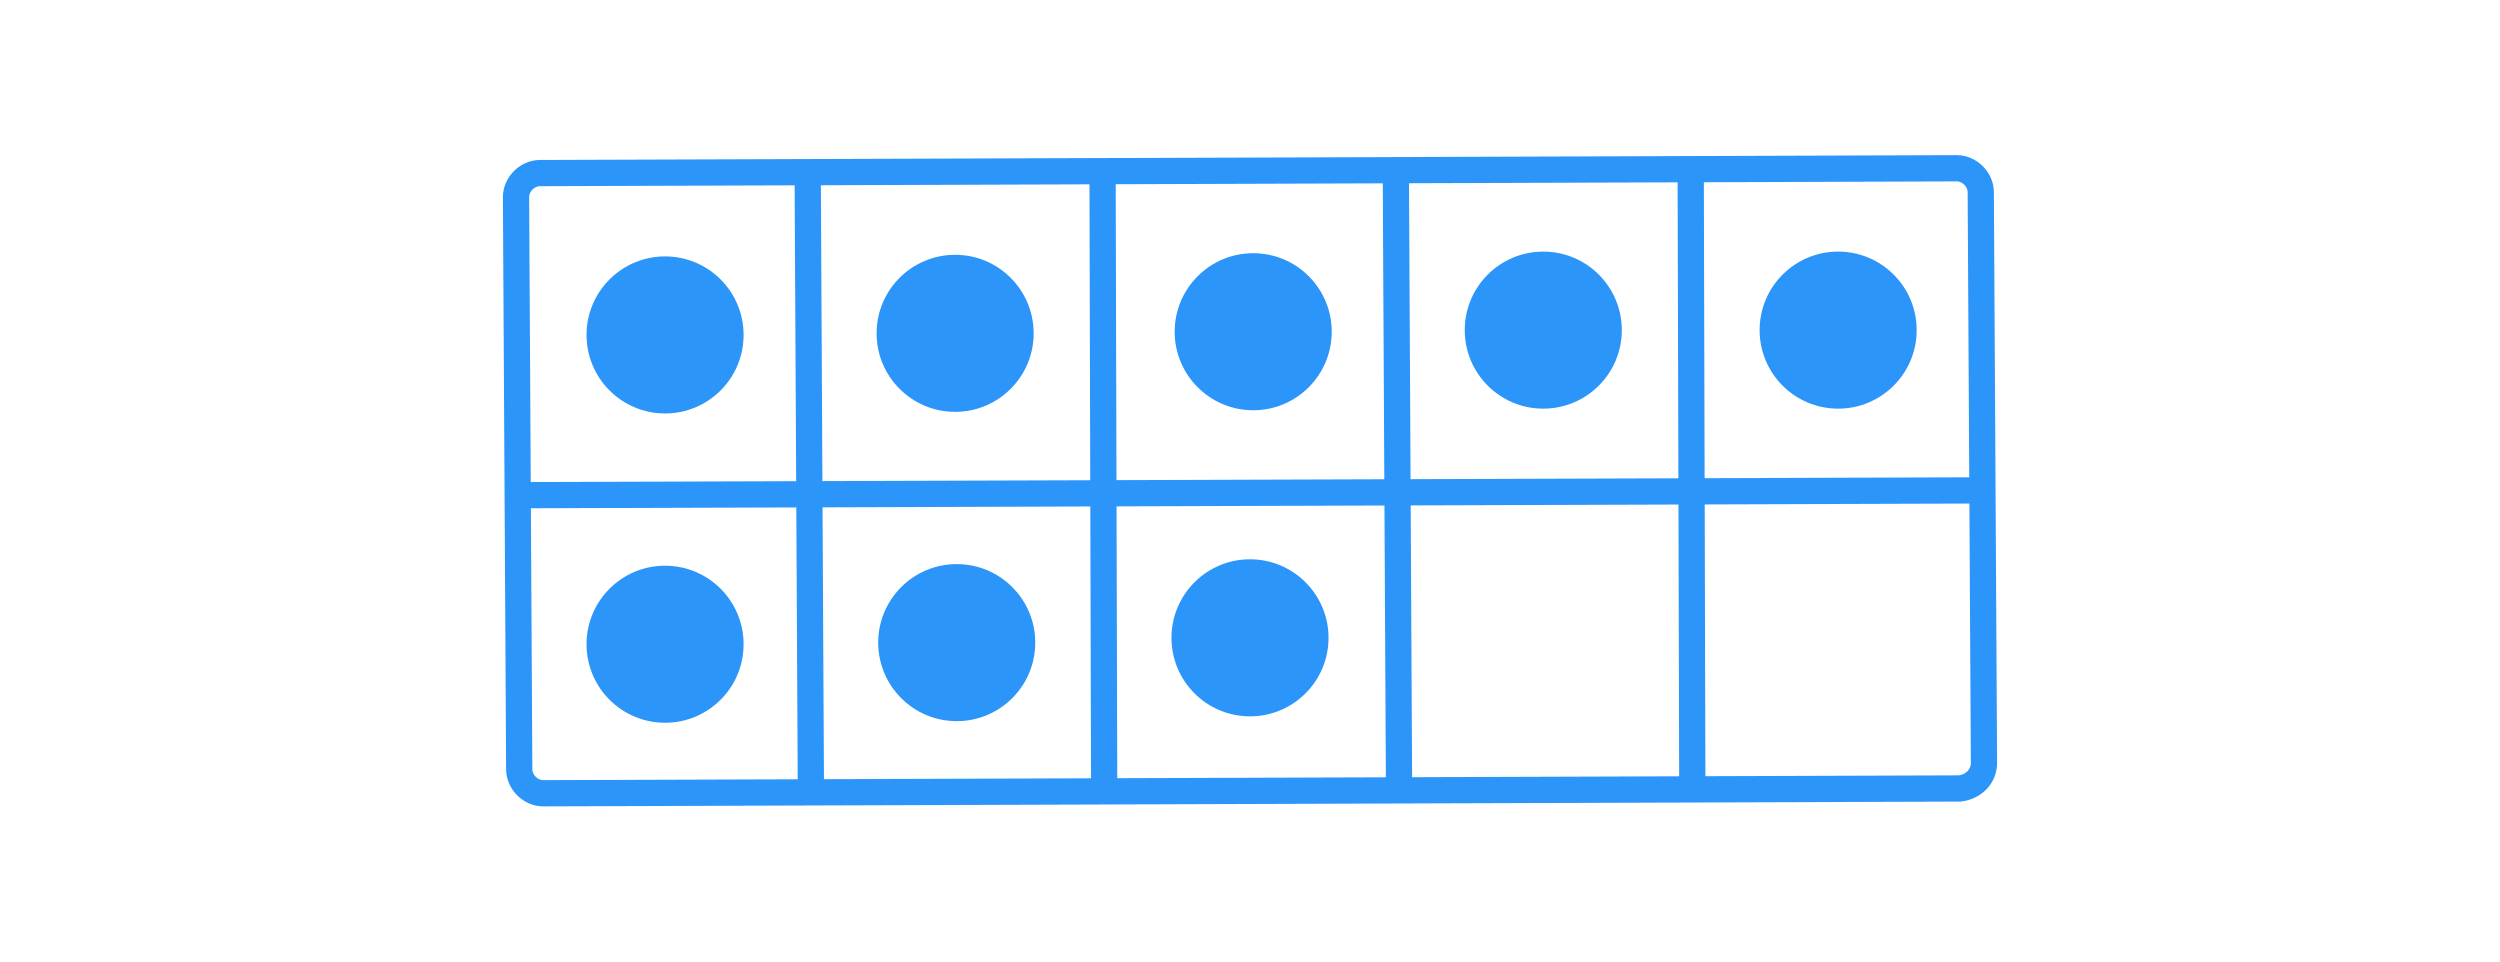 <?xml version="1.0" encoding="utf-8"?>
<!-- Generator: Adobe Illustrator 24.1.1, SVG Export Plug-In . SVG Version: 6.00 Build 0)  -->
<svg version="1.1" id="Layer_1" xmlns="http://www.w3.org/2000/svg" xmlns:xlink="http://www.w3.org/1999/xlink" x="0px" y="0px"
	 viewBox="0 0 156 60" style="enable-background:new 0 0 156 60;" xml:space="preserve">
<style type="text/css">
	.st0{fill:none;stroke:#2b95f9;stroke-width:1.637;stroke-miterlimit:10;}
	.st1{fill:#2b95f9;}
</style>
<g>
	<path class="st0" d="M123.8,47.6L123.6,12c0-0.8-0.7-1.5-1.5-1.5l-88.4,0.3c-0.8,0-1.5,0.7-1.5,1.5L32.4,48c0,0.8,0.7,1.5,1.5,1.5
		l88.4-0.3C123.1,49.1,123.8,48.5,123.8,47.6z"/>
	<line class="st0" x1="32.3" y1="30.9" x2="123.7" y2="30.6"/>
	<line class="st0" x1="50.4" y1="10.8" x2="50.6" y2="49.4"/>
	<line class="st0" x1="68.8" y1="10.8" x2="68.9" y2="49.3"/>
	<line class="st0" x1="87.1" y1="10.7" x2="87.3" y2="49.2"/>
	<line class="st0" x1="105.5" y1="10.6" x2="105.6" y2="49.2"/>
	<circle class="st1" cx="41.5" cy="40.2" r="4.9"/>
	<circle class="st1" cx="59.7" cy="40.1" r="4.9"/>
	<circle class="st1" cx="41.5" cy="20.9" r="4.9"/>
	<circle class="st1" cx="59.6" cy="20.8" r="4.9"/>
	<circle class="st1" cx="78.2" cy="20.7" r="4.9"/>
	<circle class="st1" cx="96.3" cy="20.6" r="4.9"/>
	<circle class="st1" cx="114.7" cy="20.6" r="4.9"/>
	<circle class="st1" cx="78" cy="39.8" r="4.9"/>
</g>
</svg>
